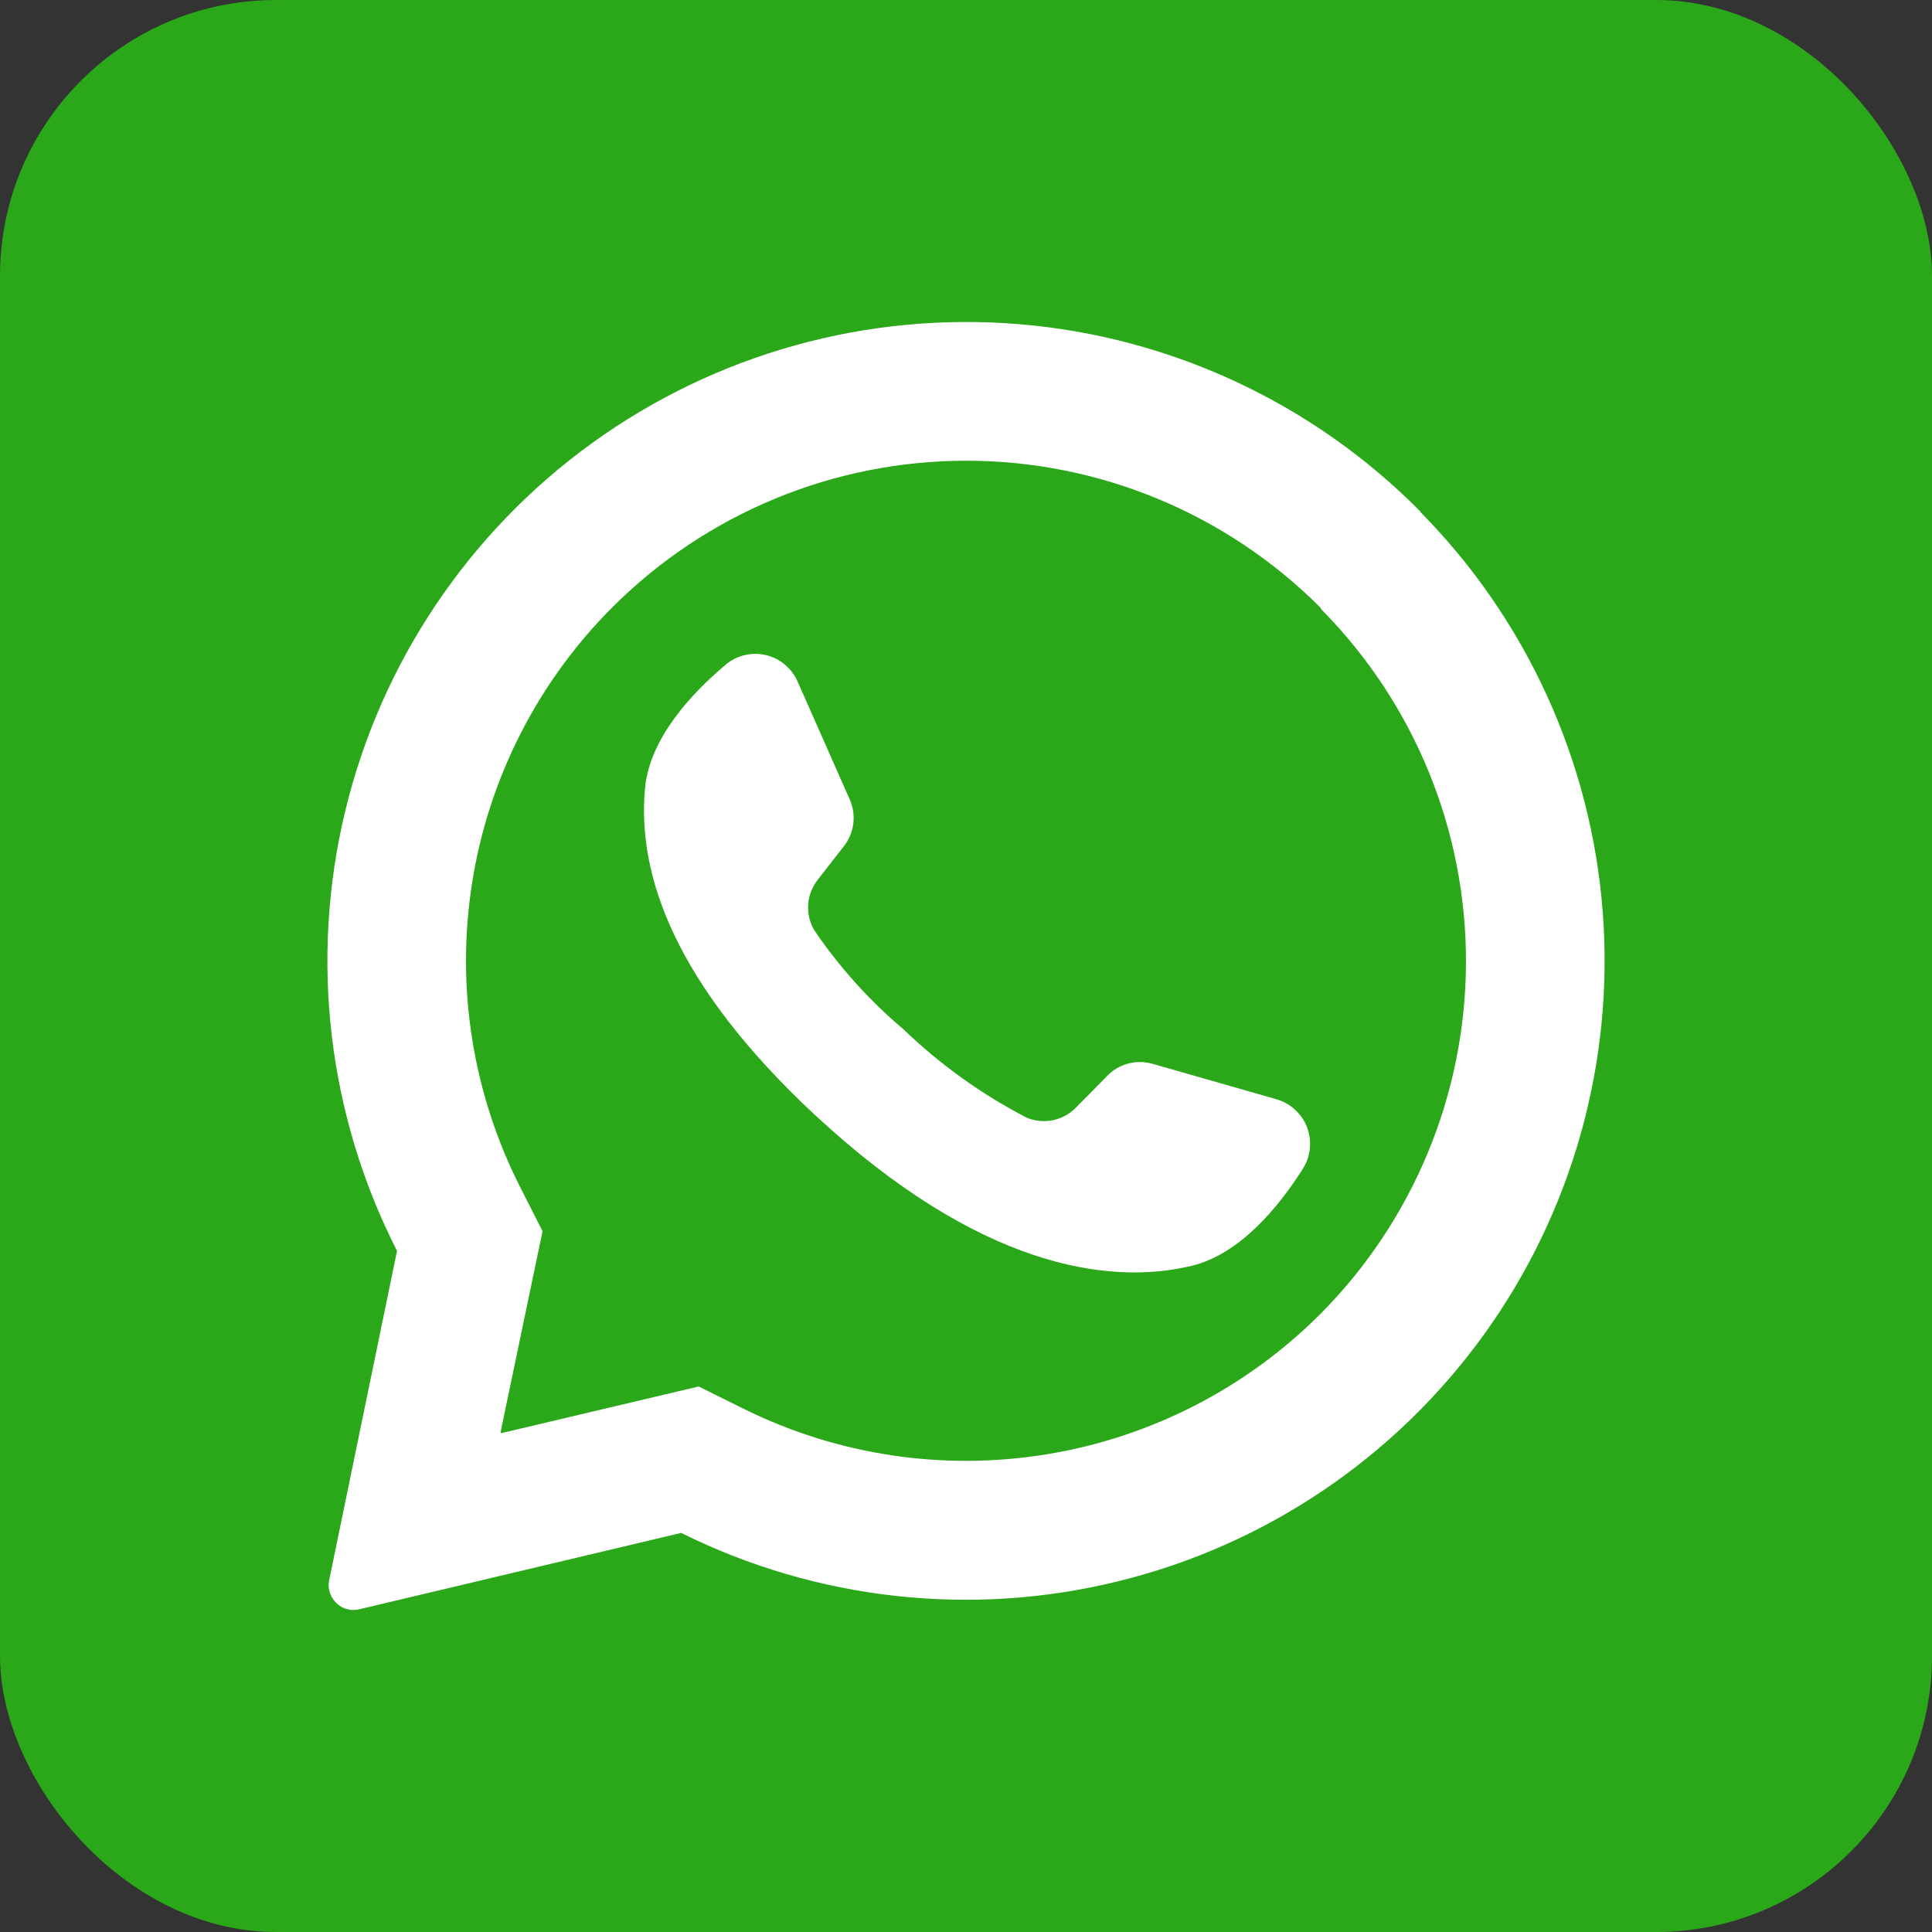 <svg width="28" height="28" viewBox="0 0 28 28" fill="none" xmlns="http://www.w3.org/2000/svg">
<rect x="0" y="0" width="28" height="28" fill="#333333" stroke="none"/>
<rect width="28" height="28" rx="4" fill="#2AA81A"/>
<path d="M20.588 7.416C19.035 5.845 16.971 4.881 14.77 4.698C12.568 4.516 10.374 5.126 8.583 6.42C6.792 7.713 5.523 9.604 5.004 11.751C4.485 13.899 4.751 16.16 5.754 18.129L4.771 22.899C4.761 22.946 4.76 22.996 4.77 23.043C4.78 23.091 4.799 23.136 4.828 23.176C4.868 23.236 4.926 23.283 4.994 23.309C5.061 23.335 5.135 23.34 5.206 23.323L9.872 22.216C11.835 23.192 14.081 23.441 16.21 22.916C18.339 22.392 20.213 21.13 21.498 19.353C22.783 17.577 23.396 15.402 23.228 13.216C23.06 11.03 22.122 8.975 20.581 7.416H20.588ZM19.129 19.05C18.055 20.122 16.672 20.831 15.174 21.076C13.676 21.322 12.139 21.091 10.779 20.418L10.125 20.094L7.259 20.772V20.735L7.863 17.844L7.544 17.215C6.849 15.851 6.603 14.302 6.843 12.79C7.082 11.278 7.795 9.88 8.878 8.798C10.238 7.44 12.081 6.677 14.004 6.677C15.926 6.677 17.769 7.44 19.129 8.798L19.161 8.843C20.503 10.205 21.253 12.043 21.246 13.956C21.239 15.869 20.476 17.702 19.124 19.055L19.129 19.05Z" fill="white"/>
<path d="M18.876 16.948C18.525 17.5 17.967 18.176 17.272 18.345C16.044 18.64 14.175 18.345 11.835 16.181L11.805 16.154C9.769 14.253 9.229 12.669 9.349 11.414C9.42 10.699 10.015 10.056 10.516 9.634C10.595 9.566 10.69 9.519 10.791 9.495C10.892 9.47 10.998 9.47 11.099 9.494C11.201 9.518 11.295 9.565 11.375 9.632C11.455 9.699 11.518 9.783 11.56 9.879L12.314 11.584C12.363 11.693 12.381 11.814 12.367 11.934C12.353 12.053 12.306 12.166 12.232 12.261L11.849 12.753C11.77 12.855 11.722 12.978 11.713 13.107C11.704 13.236 11.733 13.365 11.798 13.477C12.162 14.014 12.597 14.498 13.092 14.916C13.625 15.429 14.229 15.862 14.885 16.201C15.005 16.249 15.136 16.261 15.263 16.234C15.389 16.207 15.505 16.144 15.595 16.051L16.035 15.604C16.118 15.514 16.225 15.449 16.343 15.416C16.462 15.383 16.587 15.384 16.705 15.418L18.498 15.931C18.599 15.96 18.693 16.012 18.77 16.084C18.848 16.156 18.908 16.244 18.945 16.343C18.981 16.442 18.994 16.549 18.982 16.654C18.971 16.759 18.934 16.859 18.876 16.948Z" fill="white"/>
</svg>
